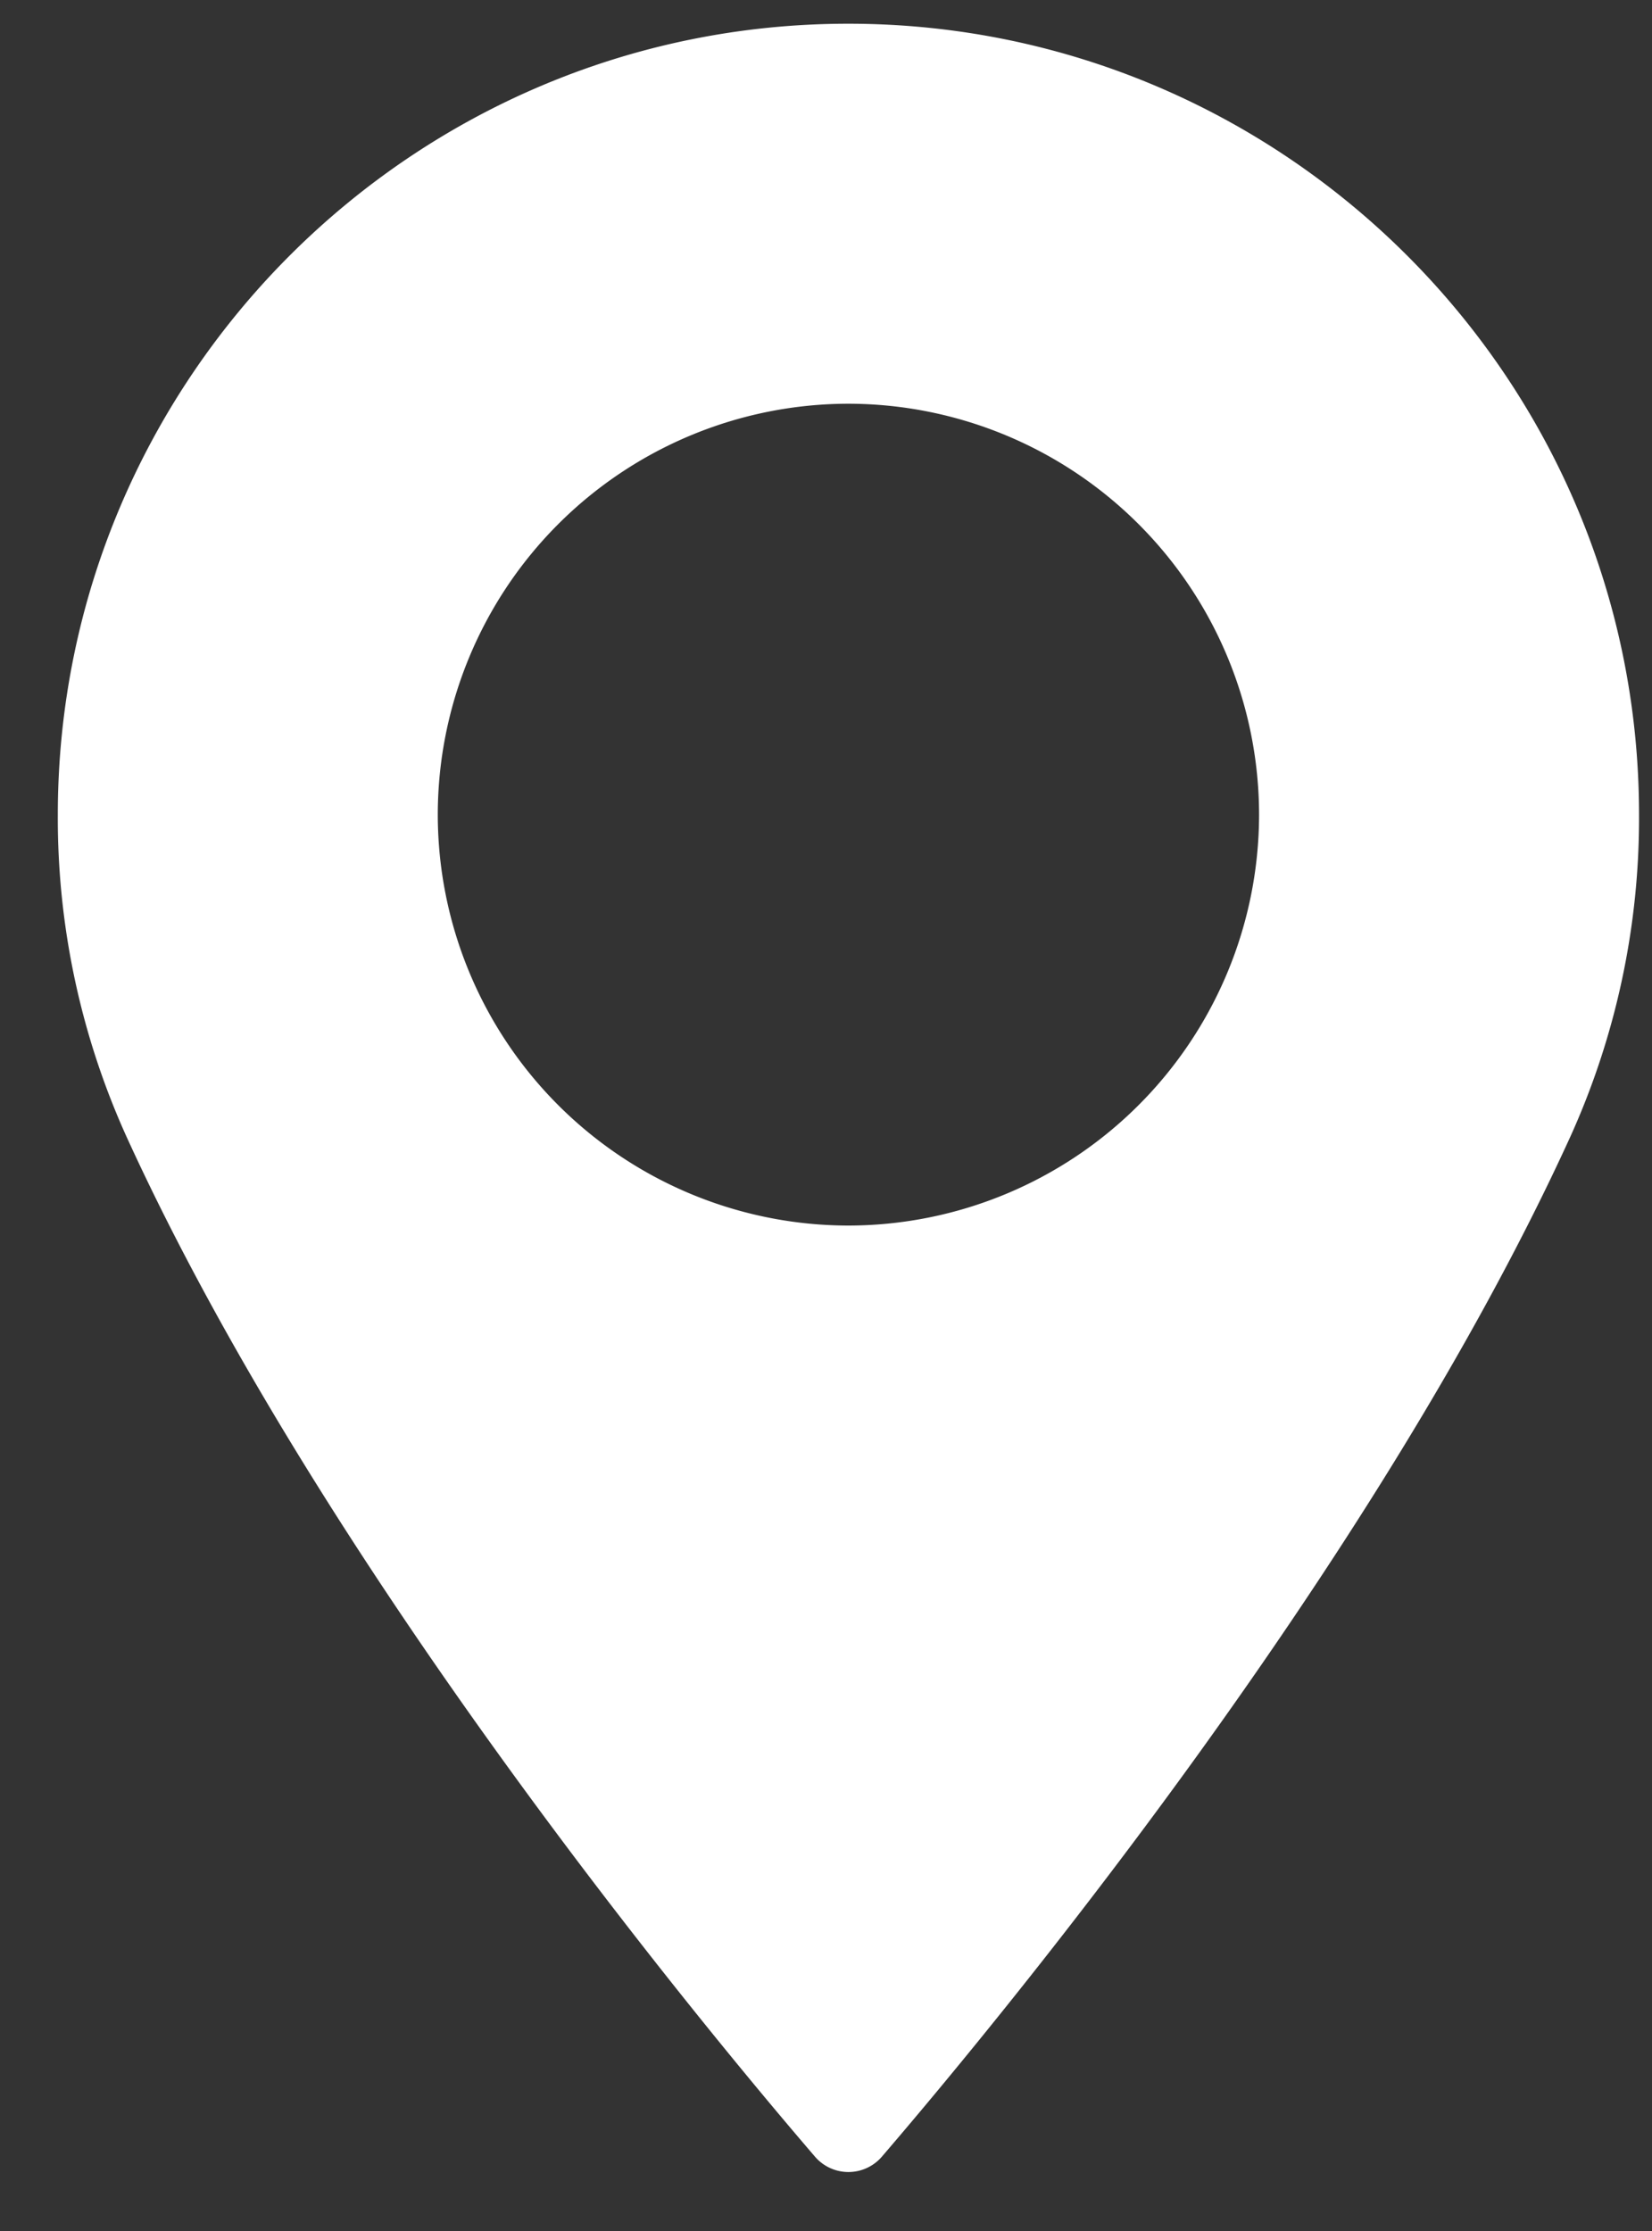 <svg xmlns="http://www.w3.org/2000/svg" width="20" height="27"><rect width="100%" height="100%" fill="#333333" stroke="none"/><path fill="#fff" d="M19.843 9.86a9.343 9.343 0 01-.836 3.906c-2.395 5.238-6.983 10.766-8.332 12.336a.534.534 0 01-.807 0c-1.35-1.57-5.938-7.099-8.332-12.336A9.344 9.344 0 01.7 9.86C.7 4.581 4.993.287 10.27.287c5.28 0 9.573 4.294 9.573 9.572zm-4.6 0a4.978 4.978 0 00-4.973-4.974A4.977 4.977 0 005.3 9.86a4.977 4.977 0 004.97 4.972 4.978 4.978 0 004.973-4.972z"/></svg>